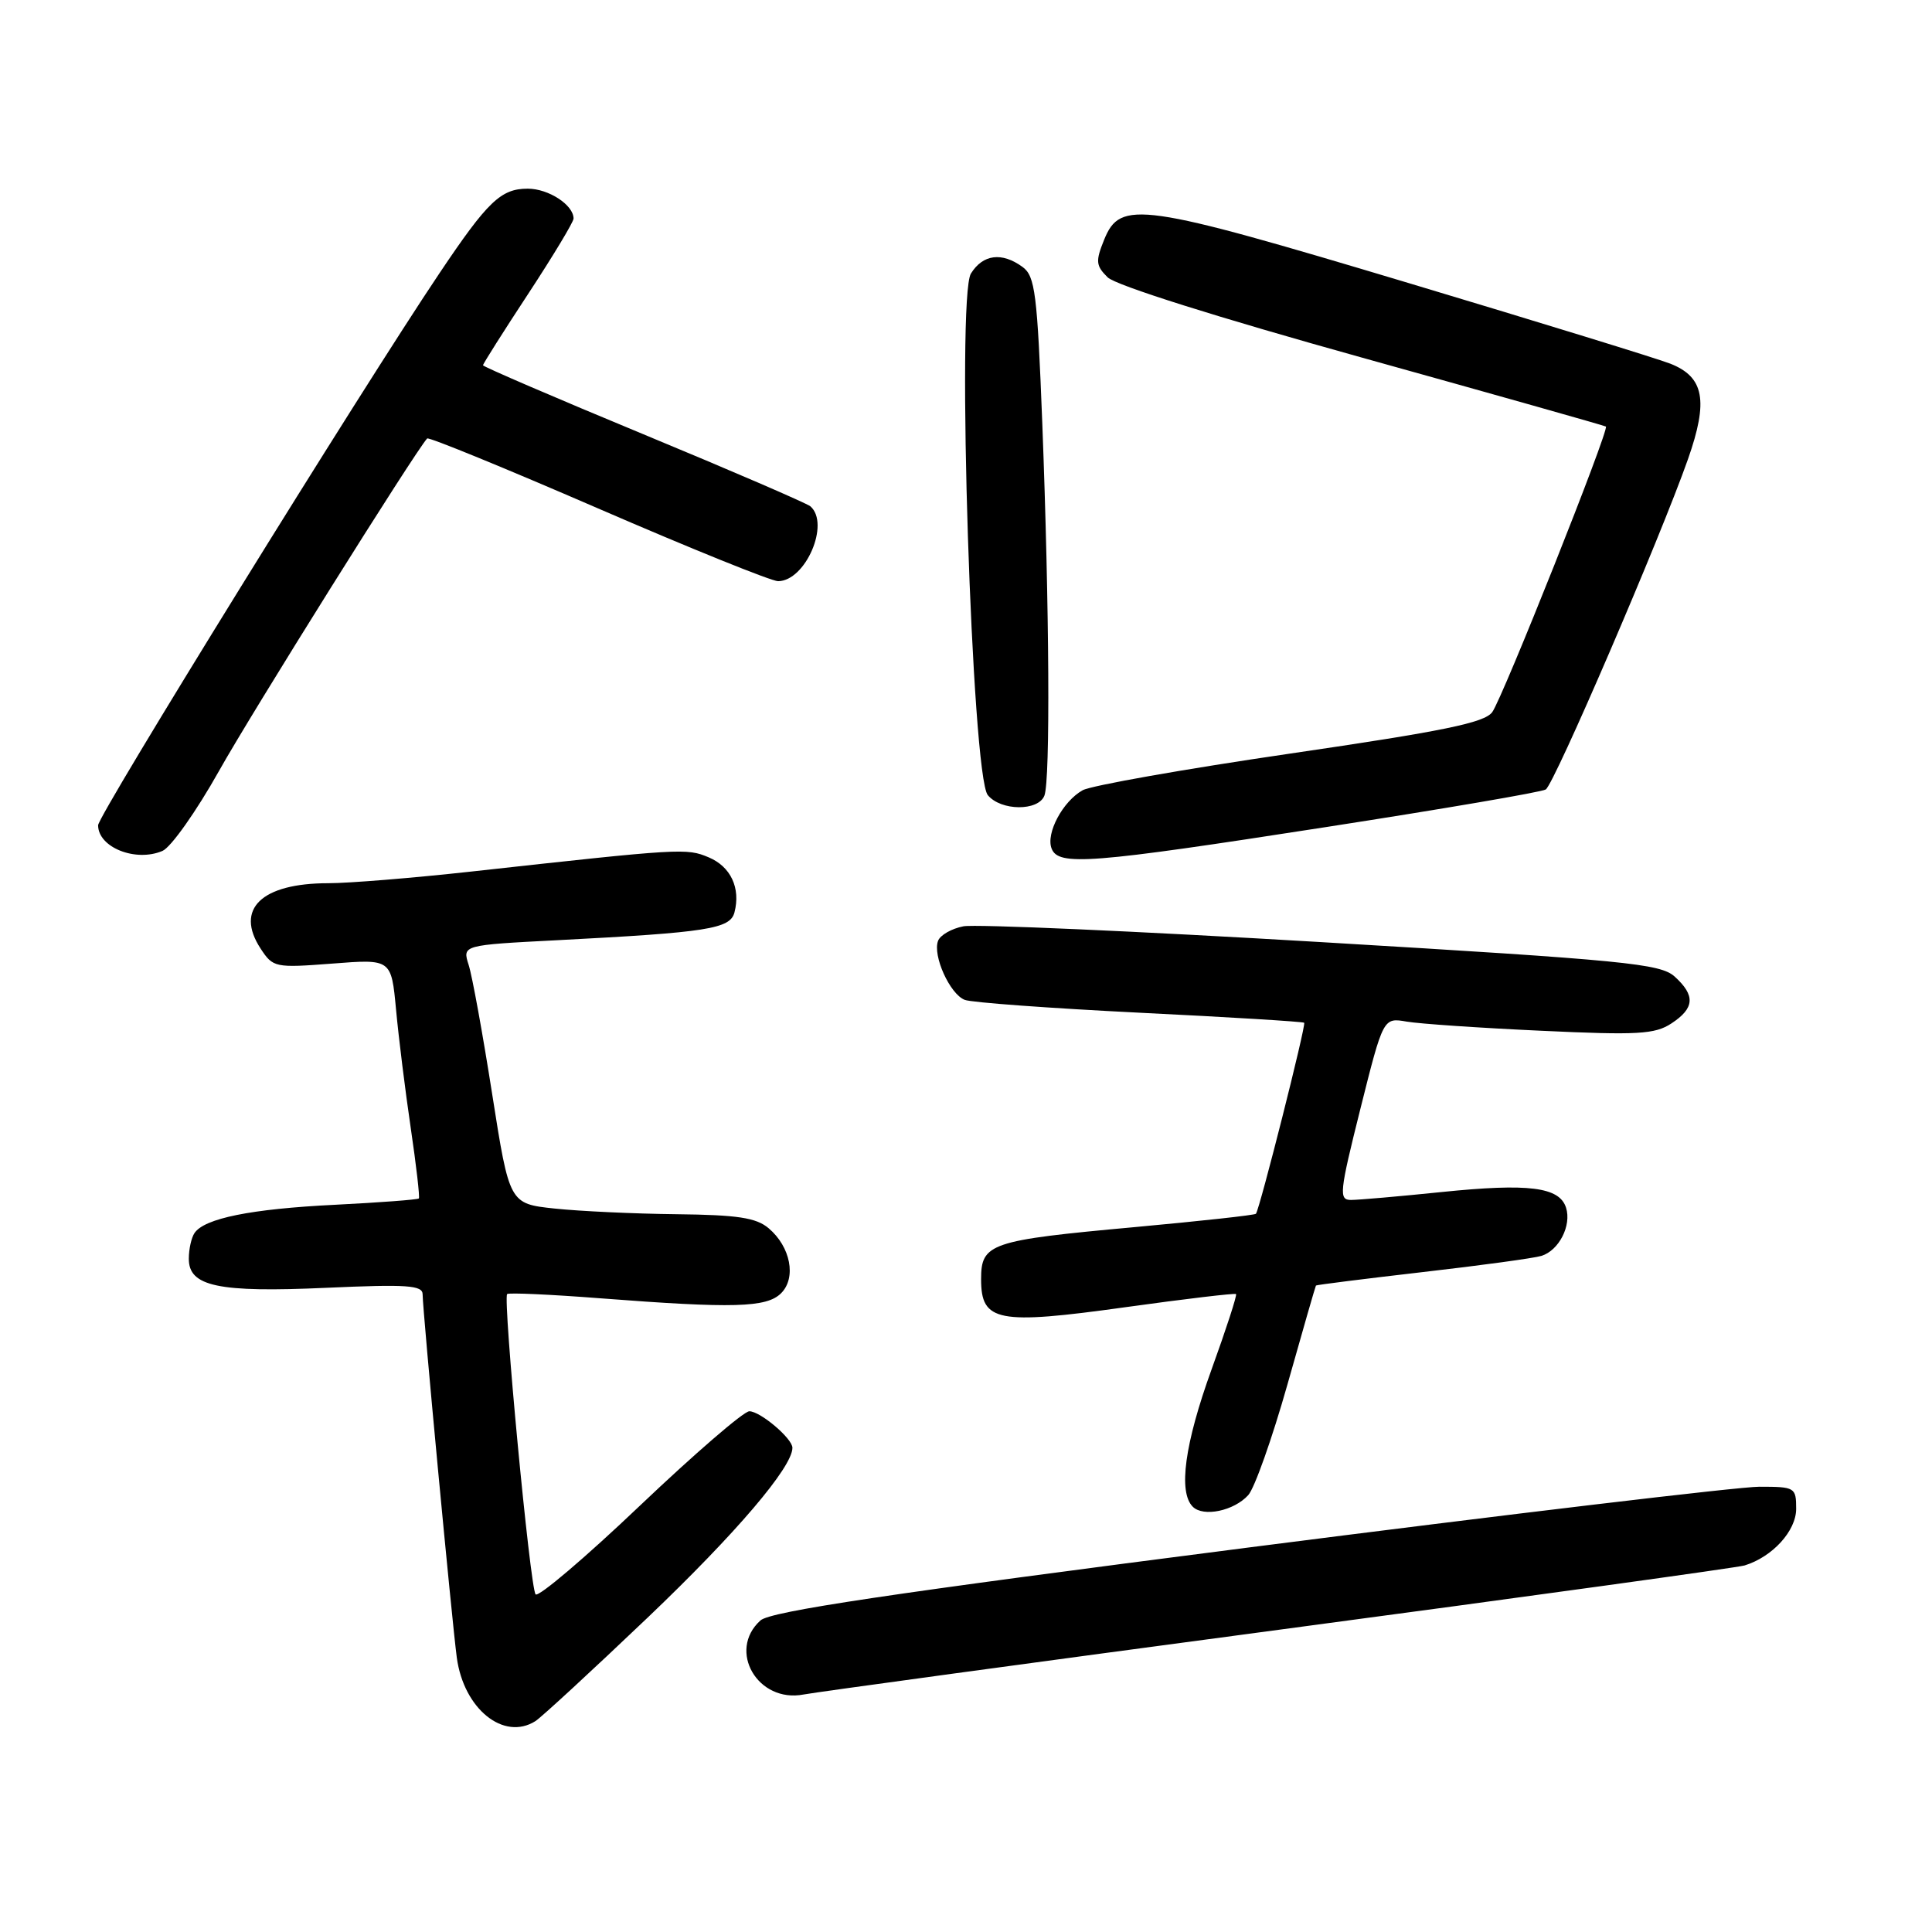 <?xml version="1.0" encoding="UTF-8" standalone="no"?>
<!DOCTYPE svg PUBLIC "-//W3C//DTD SVG 1.1//EN" "http://www.w3.org/Graphics/SVG/1.1/DTD/svg11.dtd" >
<svg xmlns="http://www.w3.org/2000/svg" xmlns:xlink="http://www.w3.org/1999/xlink" version="1.1" viewBox="0 0 256 256">
 <g >
 <path fill="currentColor"
d=" M 70.94 228.06 C 71.73 227.56 78.44 221.37 85.84 214.32 C 97.53 203.17 105.00 194.41 105.00 191.84 C 105.00 190.61 100.74 187.00 99.29 187.00 C 98.55 187.00 92.03 192.63 84.79 199.51 C 77.55 206.40 71.33 211.68 70.97 211.26 C 70.24 210.42 66.61 172.06 67.20 171.47 C 67.40 171.27 72.95 171.52 79.53 172.03 C 97.19 173.39 101.59 173.27 103.50 171.36 C 105.55 169.31 104.76 165.21 101.85 162.75 C 100.20 161.35 97.73 160.98 89.64 160.89 C 84.06 160.83 76.80 160.49 73.50 160.14 C 67.50 159.50 67.50 159.50 65.22 145.00 C 63.97 137.03 62.57 129.31 62.10 127.86 C 61.26 125.23 61.26 125.23 73.88 124.58 C 93.77 123.55 96.75 123.08 97.32 120.90 C 98.16 117.67 96.83 114.83 93.90 113.60 C 90.97 112.37 90.37 112.40 62.50 115.48 C 54.80 116.33 46.25 117.03 43.50 117.03 C 34.64 117.03 31.10 120.45 34.53 125.69 C 36.18 128.21 36.44 128.26 44.04 127.68 C 51.85 127.07 51.85 127.07 52.48 133.79 C 52.82 137.48 53.70 144.55 54.43 149.50 C 55.16 154.45 55.64 158.63 55.50 158.80 C 55.35 158.96 50.34 159.34 44.37 159.64 C 33.24 160.19 27.07 161.44 25.77 163.39 C 25.36 164.00 25.02 165.52 25.02 166.77 C 24.99 170.46 28.90 171.29 43.25 170.64 C 53.95 170.16 56.00 170.30 56.00 171.51 C 56.00 173.63 59.88 214.80 60.53 219.65 C 61.45 226.44 66.74 230.71 70.94 228.06 Z  M 169.48 215.95 C 202.49 211.55 230.25 207.71 231.17 207.43 C 234.87 206.29 238.00 202.85 238.00 199.93 C 238.00 197.09 237.85 197.00 233.12 197.00 C 230.44 197.00 199.96 200.63 165.38 205.06 C 117.80 211.17 102.09 213.51 100.76 214.72 C 96.34 218.72 100.41 225.70 106.48 224.53 C 108.12 224.22 136.47 220.35 169.48 215.95 Z  M 165.40 198.11 C 166.24 197.18 168.57 190.59 170.59 183.46 C 172.60 176.33 174.30 170.43 174.37 170.34 C 174.44 170.25 180.80 169.45 188.50 168.56 C 196.20 167.68 203.29 166.71 204.25 166.41 C 206.57 165.69 208.26 162.39 207.51 160.03 C 206.64 157.28 202.57 156.77 191.03 157.95 C 185.39 158.53 179.99 159.00 179.01 159.00 C 177.38 159.00 177.48 158.02 180.26 146.92 C 183.29 134.83 183.29 134.83 186.40 135.37 C 188.10 135.66 196.13 136.21 204.22 136.58 C 217.00 137.18 219.28 137.05 221.47 135.61 C 224.55 133.59 224.67 131.91 221.90 129.40 C 220.00 127.69 215.45 127.24 175.15 124.84 C 150.59 123.38 129.22 122.44 127.66 122.74 C 126.10 123.04 124.59 123.90 124.30 124.66 C 123.55 126.61 125.87 131.74 127.84 132.49 C 128.75 132.84 139.17 133.60 151.00 134.19 C 162.82 134.77 172.64 135.37 172.81 135.52 C 173.10 135.77 166.95 160.08 166.42 160.83 C 166.29 161.01 159.05 161.80 150.34 162.60 C 131.17 164.35 130.00 164.75 130.00 169.50 C 130.00 175.15 132.17 175.57 149.13 173.21 C 157.03 172.11 163.63 171.33 163.78 171.47 C 163.94 171.61 162.47 176.12 160.53 181.48 C 156.98 191.30 156.10 197.70 158.05 199.65 C 159.45 201.05 163.51 200.20 165.40 198.11 Z  M 29.00 102.19 C 33.30 94.50 55.02 59.81 56.60 58.10 C 56.80 57.88 66.98 62.05 79.23 67.36 C 91.48 72.67 102.22 77.01 103.10 77.01 C 106.74 76.99 110.02 69.38 107.38 67.09 C 106.89 66.68 96.94 62.38 85.25 57.54 C 73.56 52.70 64.00 48.58 64.00 48.40 C 64.00 48.21 66.70 43.94 70.00 38.92 C 73.30 33.89 76.00 29.41 76.00 28.96 C 76.00 27.16 72.69 25.00 69.93 25.00 C 66.37 25.00 64.63 26.67 58.26 36.16 C 47.83 51.68 13.00 108.02 13.00 109.35 C 13.00 112.29 17.98 114.27 21.53 112.75 C 22.65 112.27 26.01 107.52 29.00 102.19 Z  M 175.65 109.60 C 191.14 107.20 204.26 104.96 204.82 104.61 C 205.94 103.92 220.02 71.22 223.67 60.83 C 226.39 53.09 225.81 49.96 221.33 48.19 C 219.78 47.57 204.13 42.75 186.56 37.48 C 151.09 26.84 148.46 26.47 146.31 31.75 C 145.15 34.61 145.20 35.20 146.77 36.75 C 147.82 37.80 161.38 42.07 180.52 47.40 C 198.11 52.30 212.63 56.40 212.79 56.52 C 213.27 56.89 199.11 92.47 197.73 94.36 C 196.70 95.77 191.28 96.88 170.97 99.85 C 156.96 101.90 144.58 104.09 143.46 104.71 C 140.83 106.17 138.56 110.42 139.34 112.43 C 140.24 114.78 144.39 114.45 175.65 109.60 Z  M 138.39 105.42 C 139.18 103.37 139.05 80.68 138.11 56.12 C 137.44 38.84 137.16 36.59 135.49 35.37 C 132.75 33.37 130.24 33.69 128.65 36.25 C 126.72 39.37 128.77 102.81 130.89 105.36 C 132.63 107.47 137.59 107.50 138.39 105.42 Z "/>
</g>
</svg>
